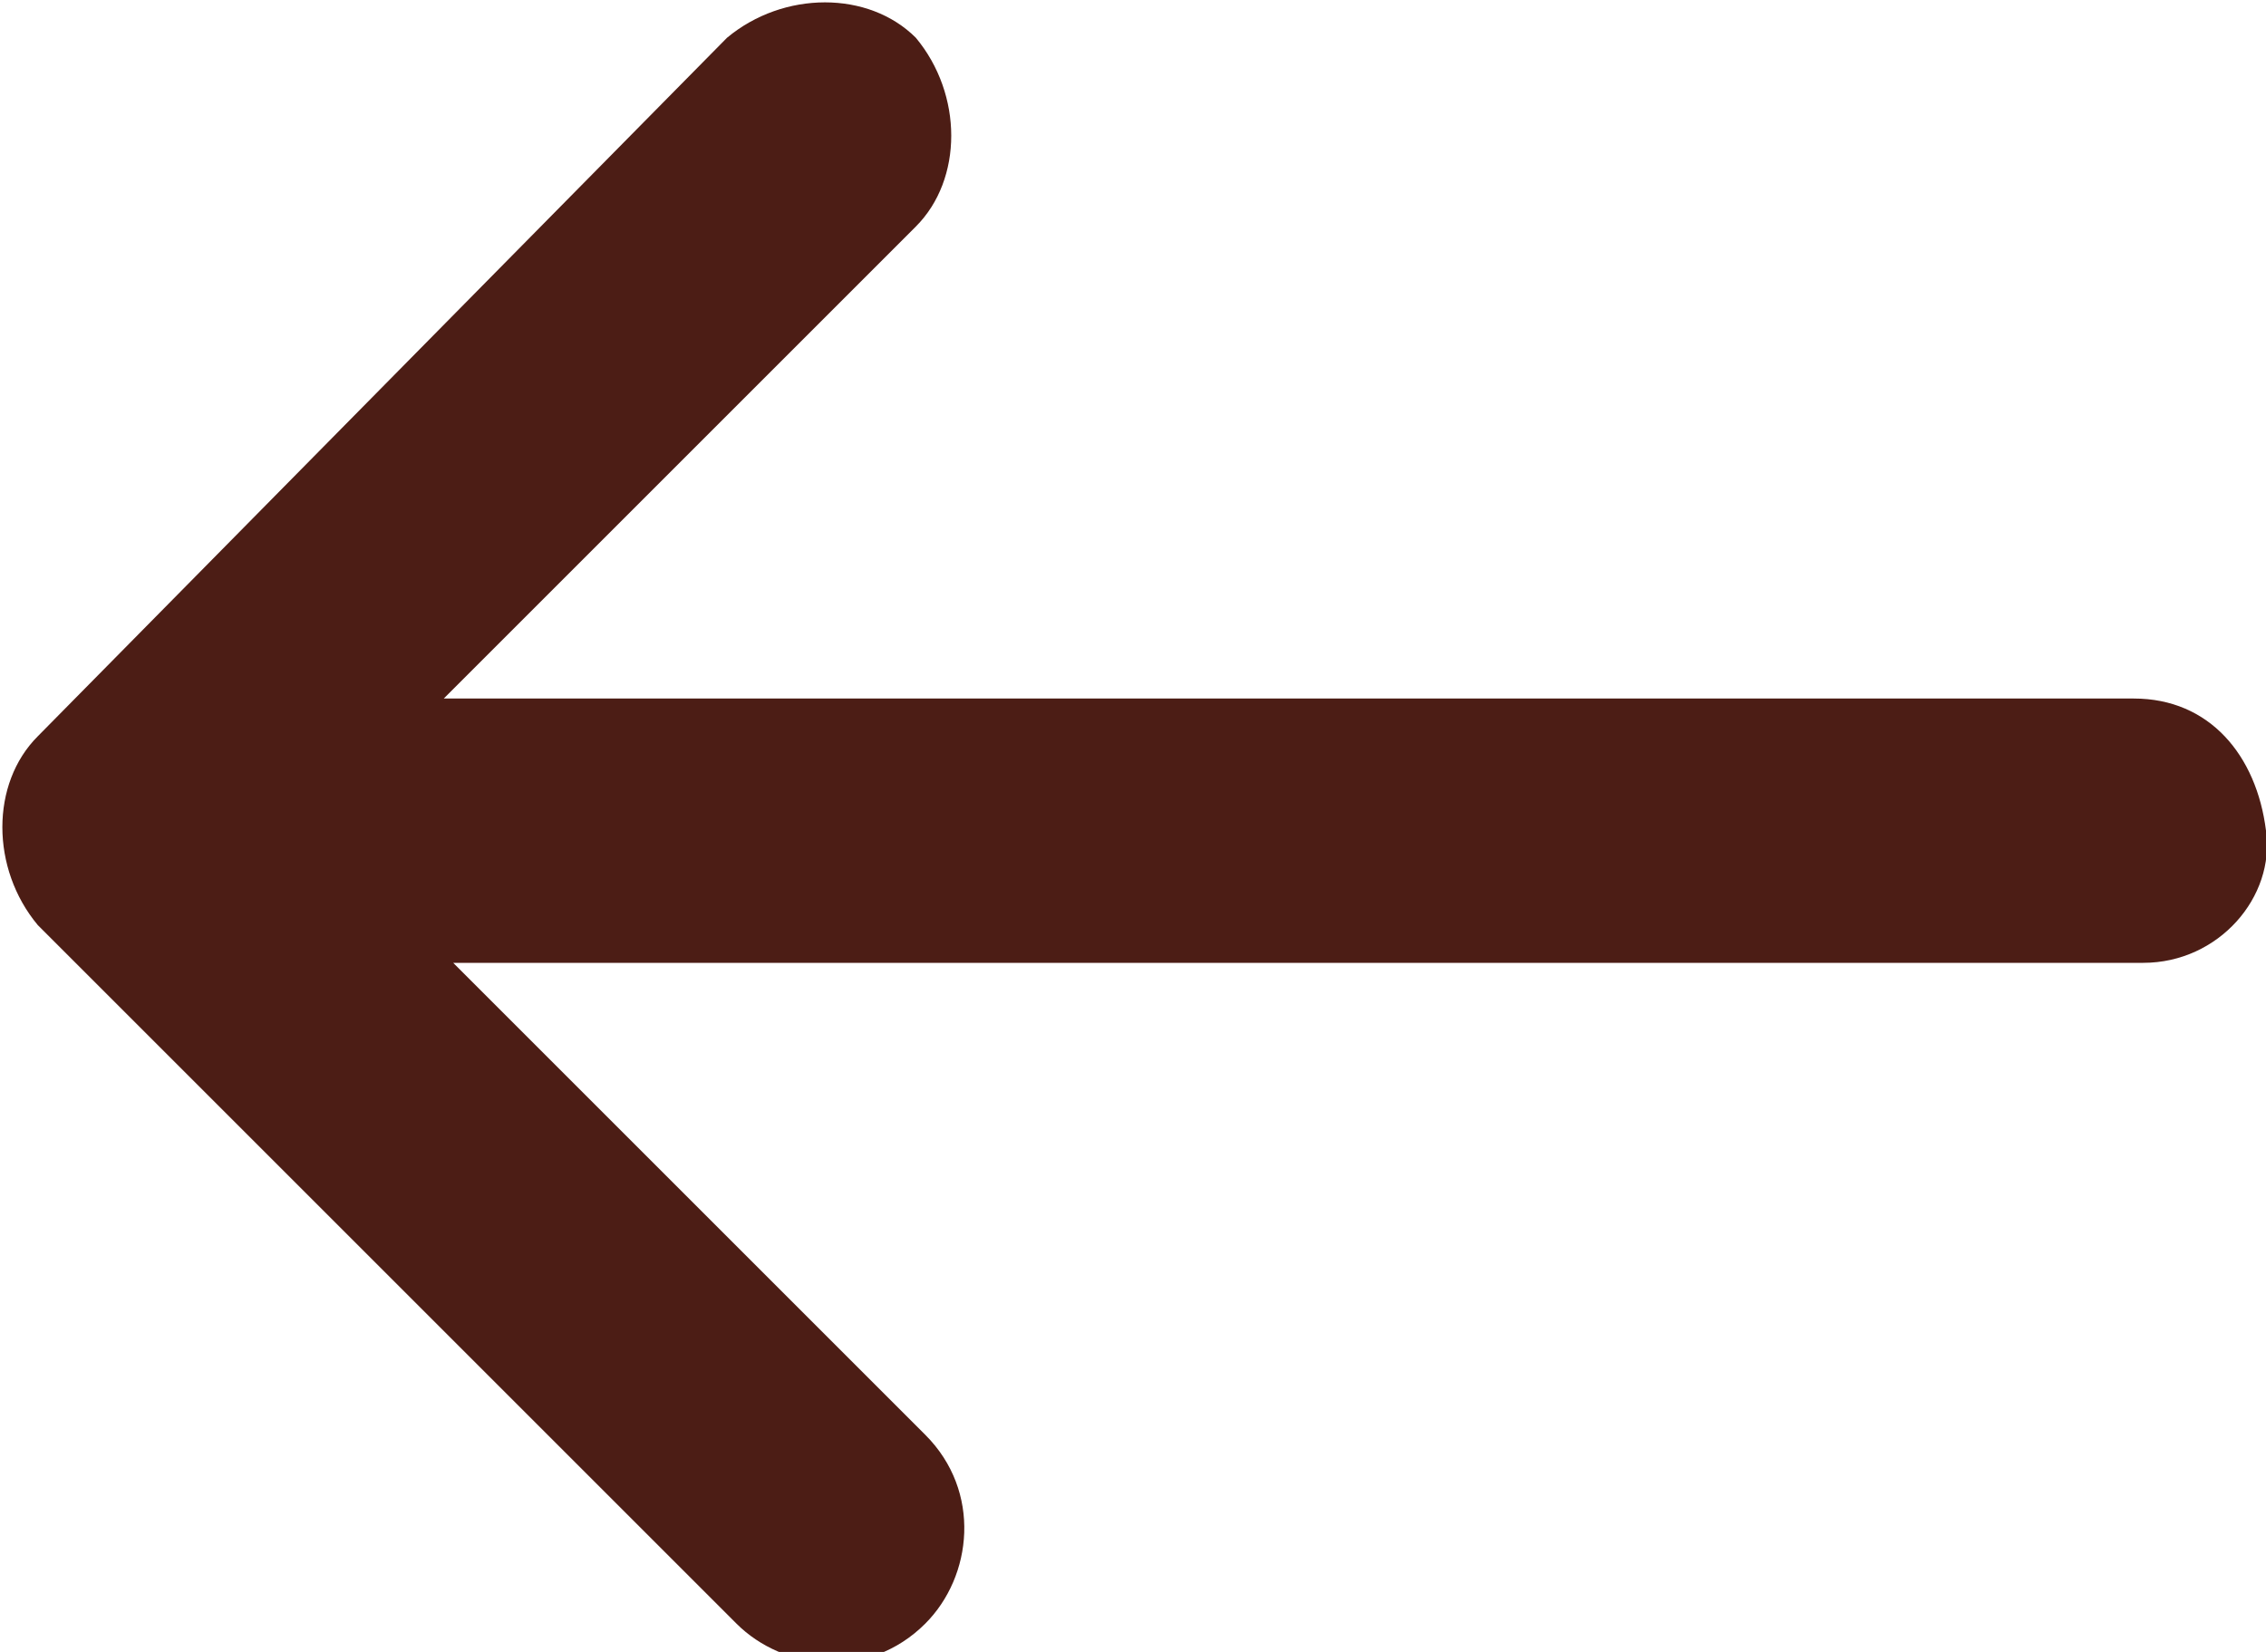 <?xml version="1.0" encoding="utf-8"?>
<!-- Generator: Adobe Illustrator 25.0.0, SVG Export Plug-In . SVG Version: 6.00 Build 0)  -->
<svg version="1.1" id="Capa_1" xmlns="http://www.w3.org/2000/svg" xmlns:xlink="http://www.w3.org/1999/xlink" x="0px" y="0px"
	 viewBox="0 0 24 17.5" style="enable-background:new 0 0 24 17.5;" xml:space="preserve">
<style type="text/css">
	.st0{fill:#4C1D15;}
</style>
<path class="st0" d="M22.6,7.4H4.7l5-5c0.5-0.5,0.5-1.4,0-2c-0.5-0.5-1.4-0.5-2,0L0.4,7.8c-0.5,0.5-0.5,1.4,0,2c0,0,0,0,0,0l7.4,7.4
	c0.5,0.5,1.4,0.6,2,0c0.5-0.5,0.6-1.4,0-2c0,0,0,0,0,0l-5-5h17.9c0.8,0,1.4-0.7,1.3-1.4C23.9,8,23.4,7.4,22.6,7.4z"/>
</svg>
